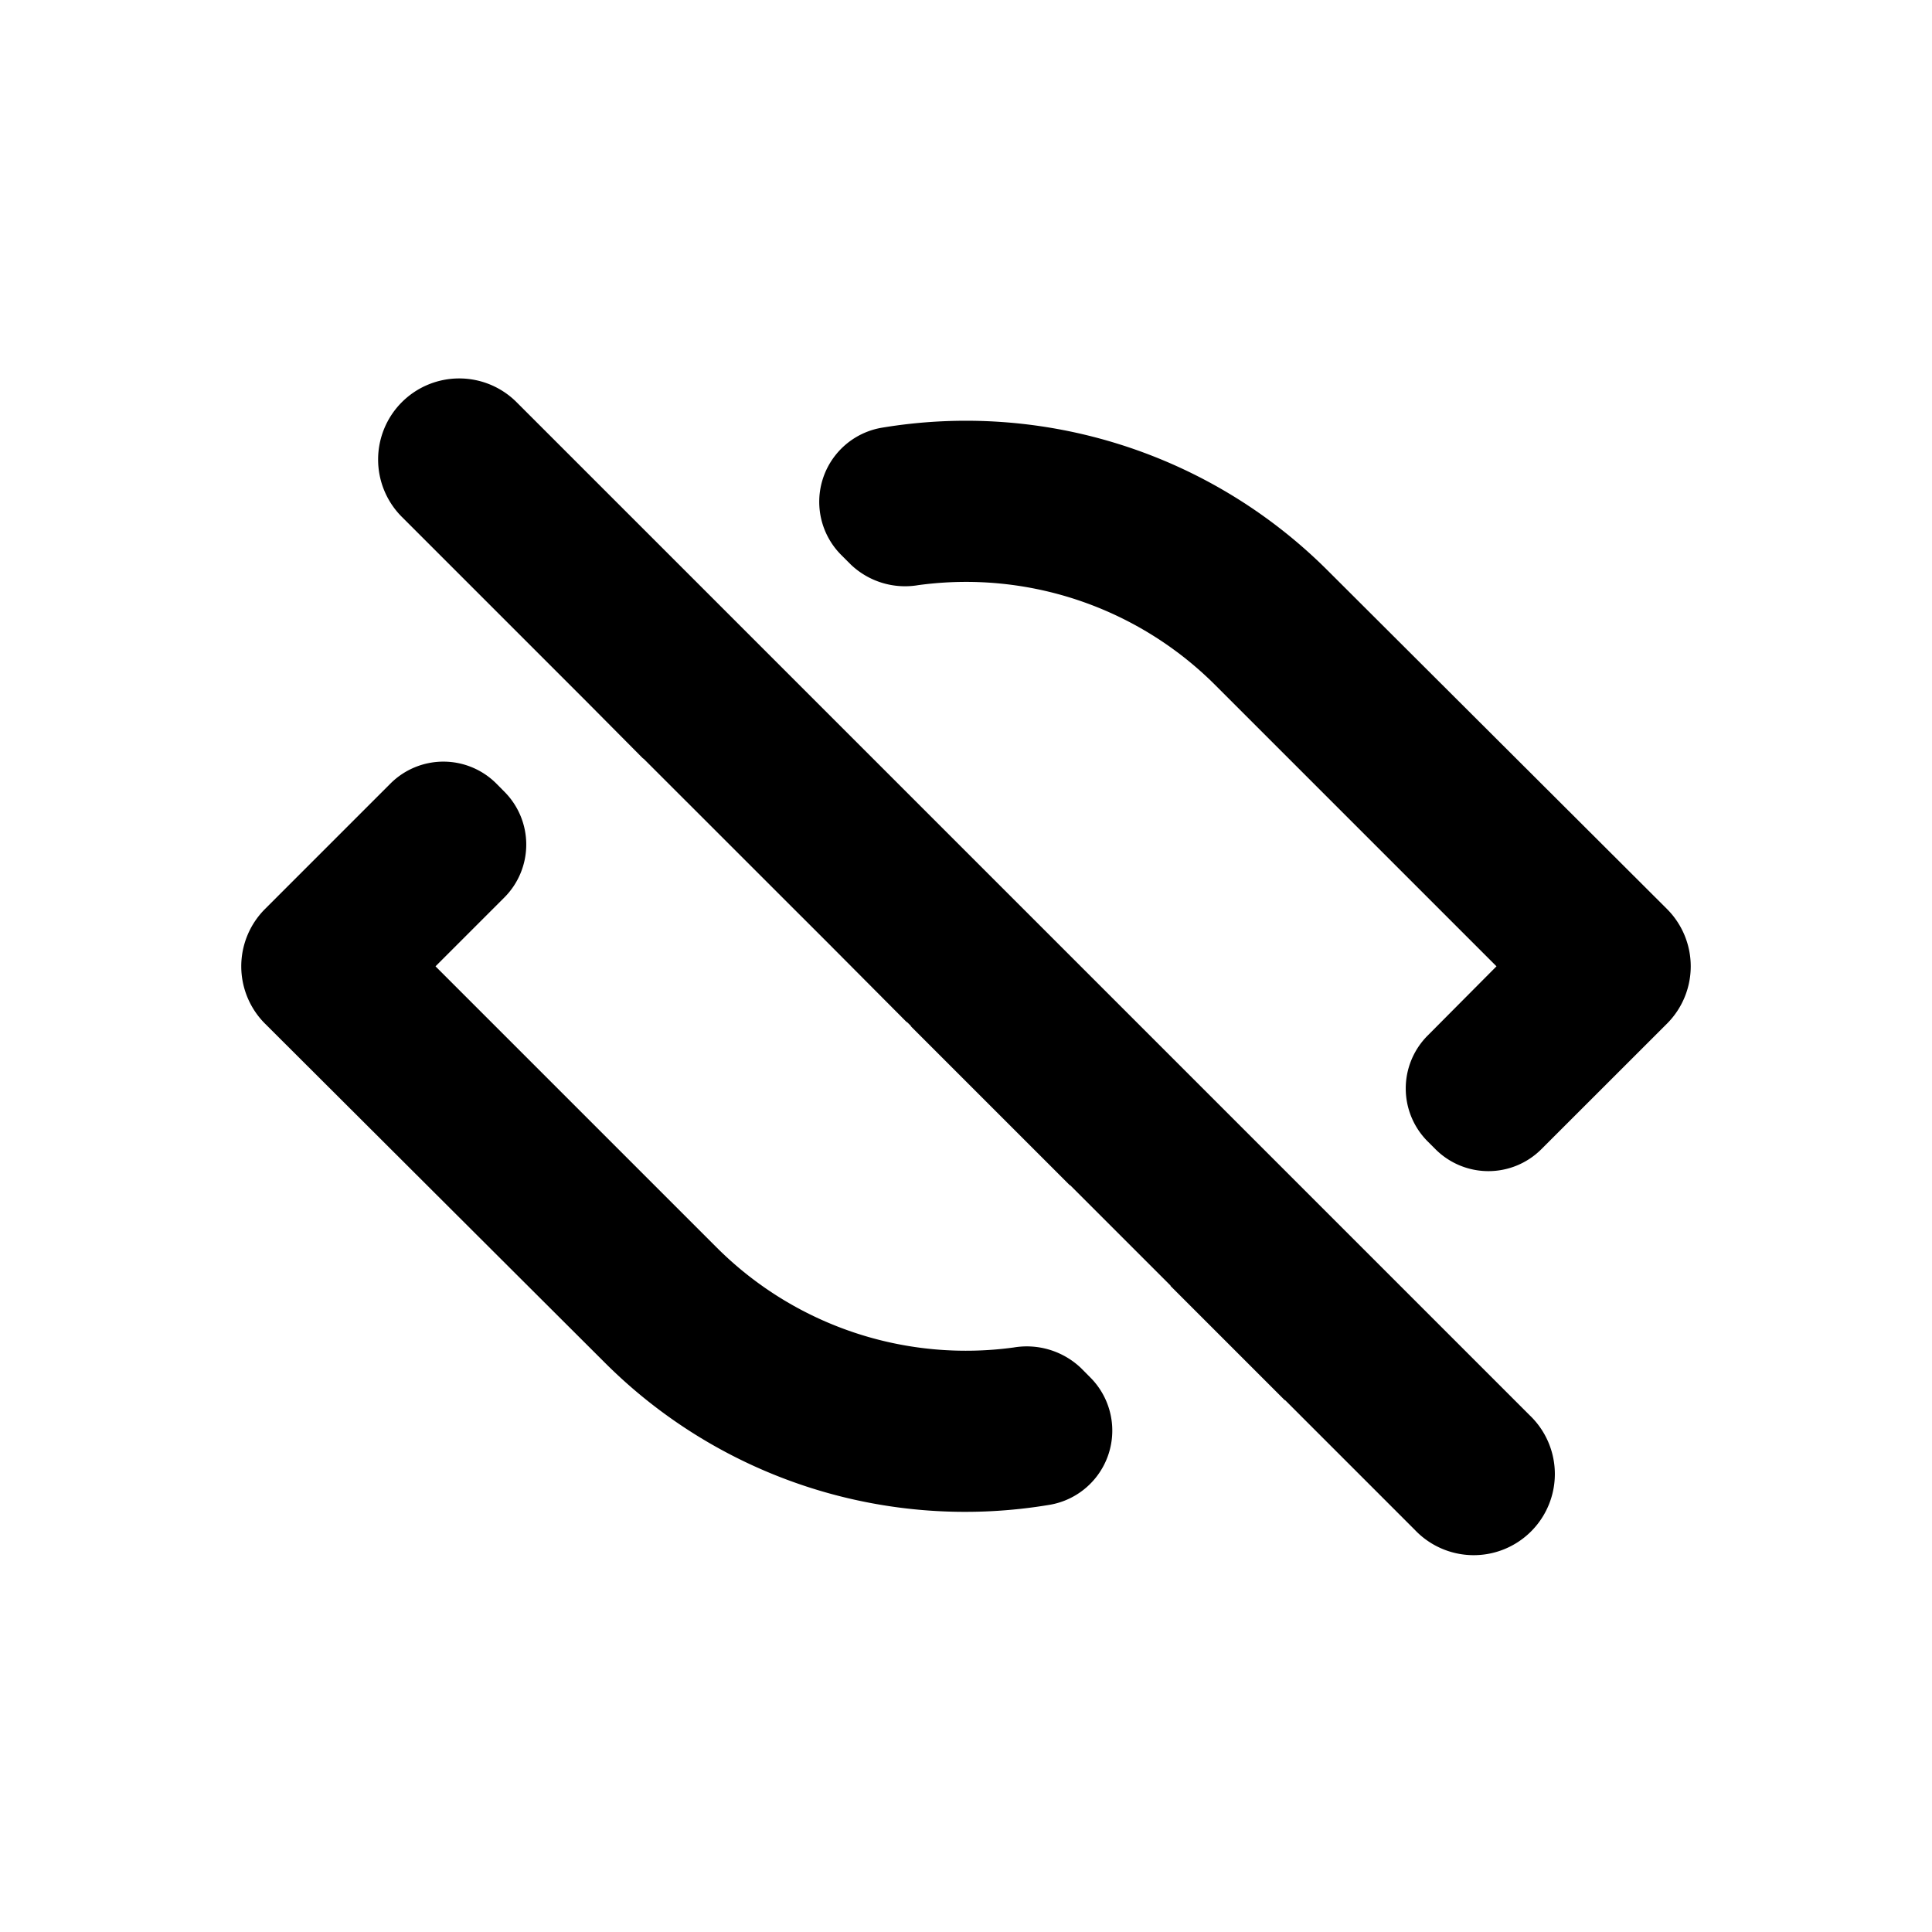 <svg xmlns="http://www.w3.org/2000/svg" width="24" height="24" viewBox="0 0 24 24">
  <g>
    <path d="M13.43,16.996a.977.977,0,0,0-.838-.257A4.379,4.379,0,0,1,8.91,15.504l-3.5-3.5.855-.855A.93.93,0,0,0,6.267,9.836L6.168,9.736A.93.93,0,0,0,4.85,9.734L3.29,11.294a1.007,1.007,0,0,0,.001,1.421L7.5,16.914a6.332,6.332,0,0,0,5.552,1.777.935.935,0,0,0,.494-1.578Z"/>
    <path d="M20.709,11.293,16.5,7.094A6.356,6.356,0,0,0,10.944,5.315a.934.934,0,0,0-.492,1.581l.118.118a.977.977,0,0,0,.836.255A4.379,4.379,0,0,1,15.09,8.504l3.5,3.5-.857.862a.93.93,0,0,0,.002,1.313l.097.097a.93.93,0,0,0,1.315,0L20.71,12.714A1.007,1.007,0,0,0,20.709,11.293Z"/>
    <path d="M6.417,4.996a1.008,1.008,0,0,0-1.425,0v0a1.008,1.008,0,0,0,0,1.425L7.302,8.731l.688.693.002-.002L10.309,11.738l.961.966-.008-.013.061.061L11.31,12.744l1.98,1.98.003-.002L14.543,15.972l-.003.002,1.42,1.42.003-.002,1.612,1.612A1.008,1.008,0,1,0,19,17.579Z"/>
  </g>
</svg>
